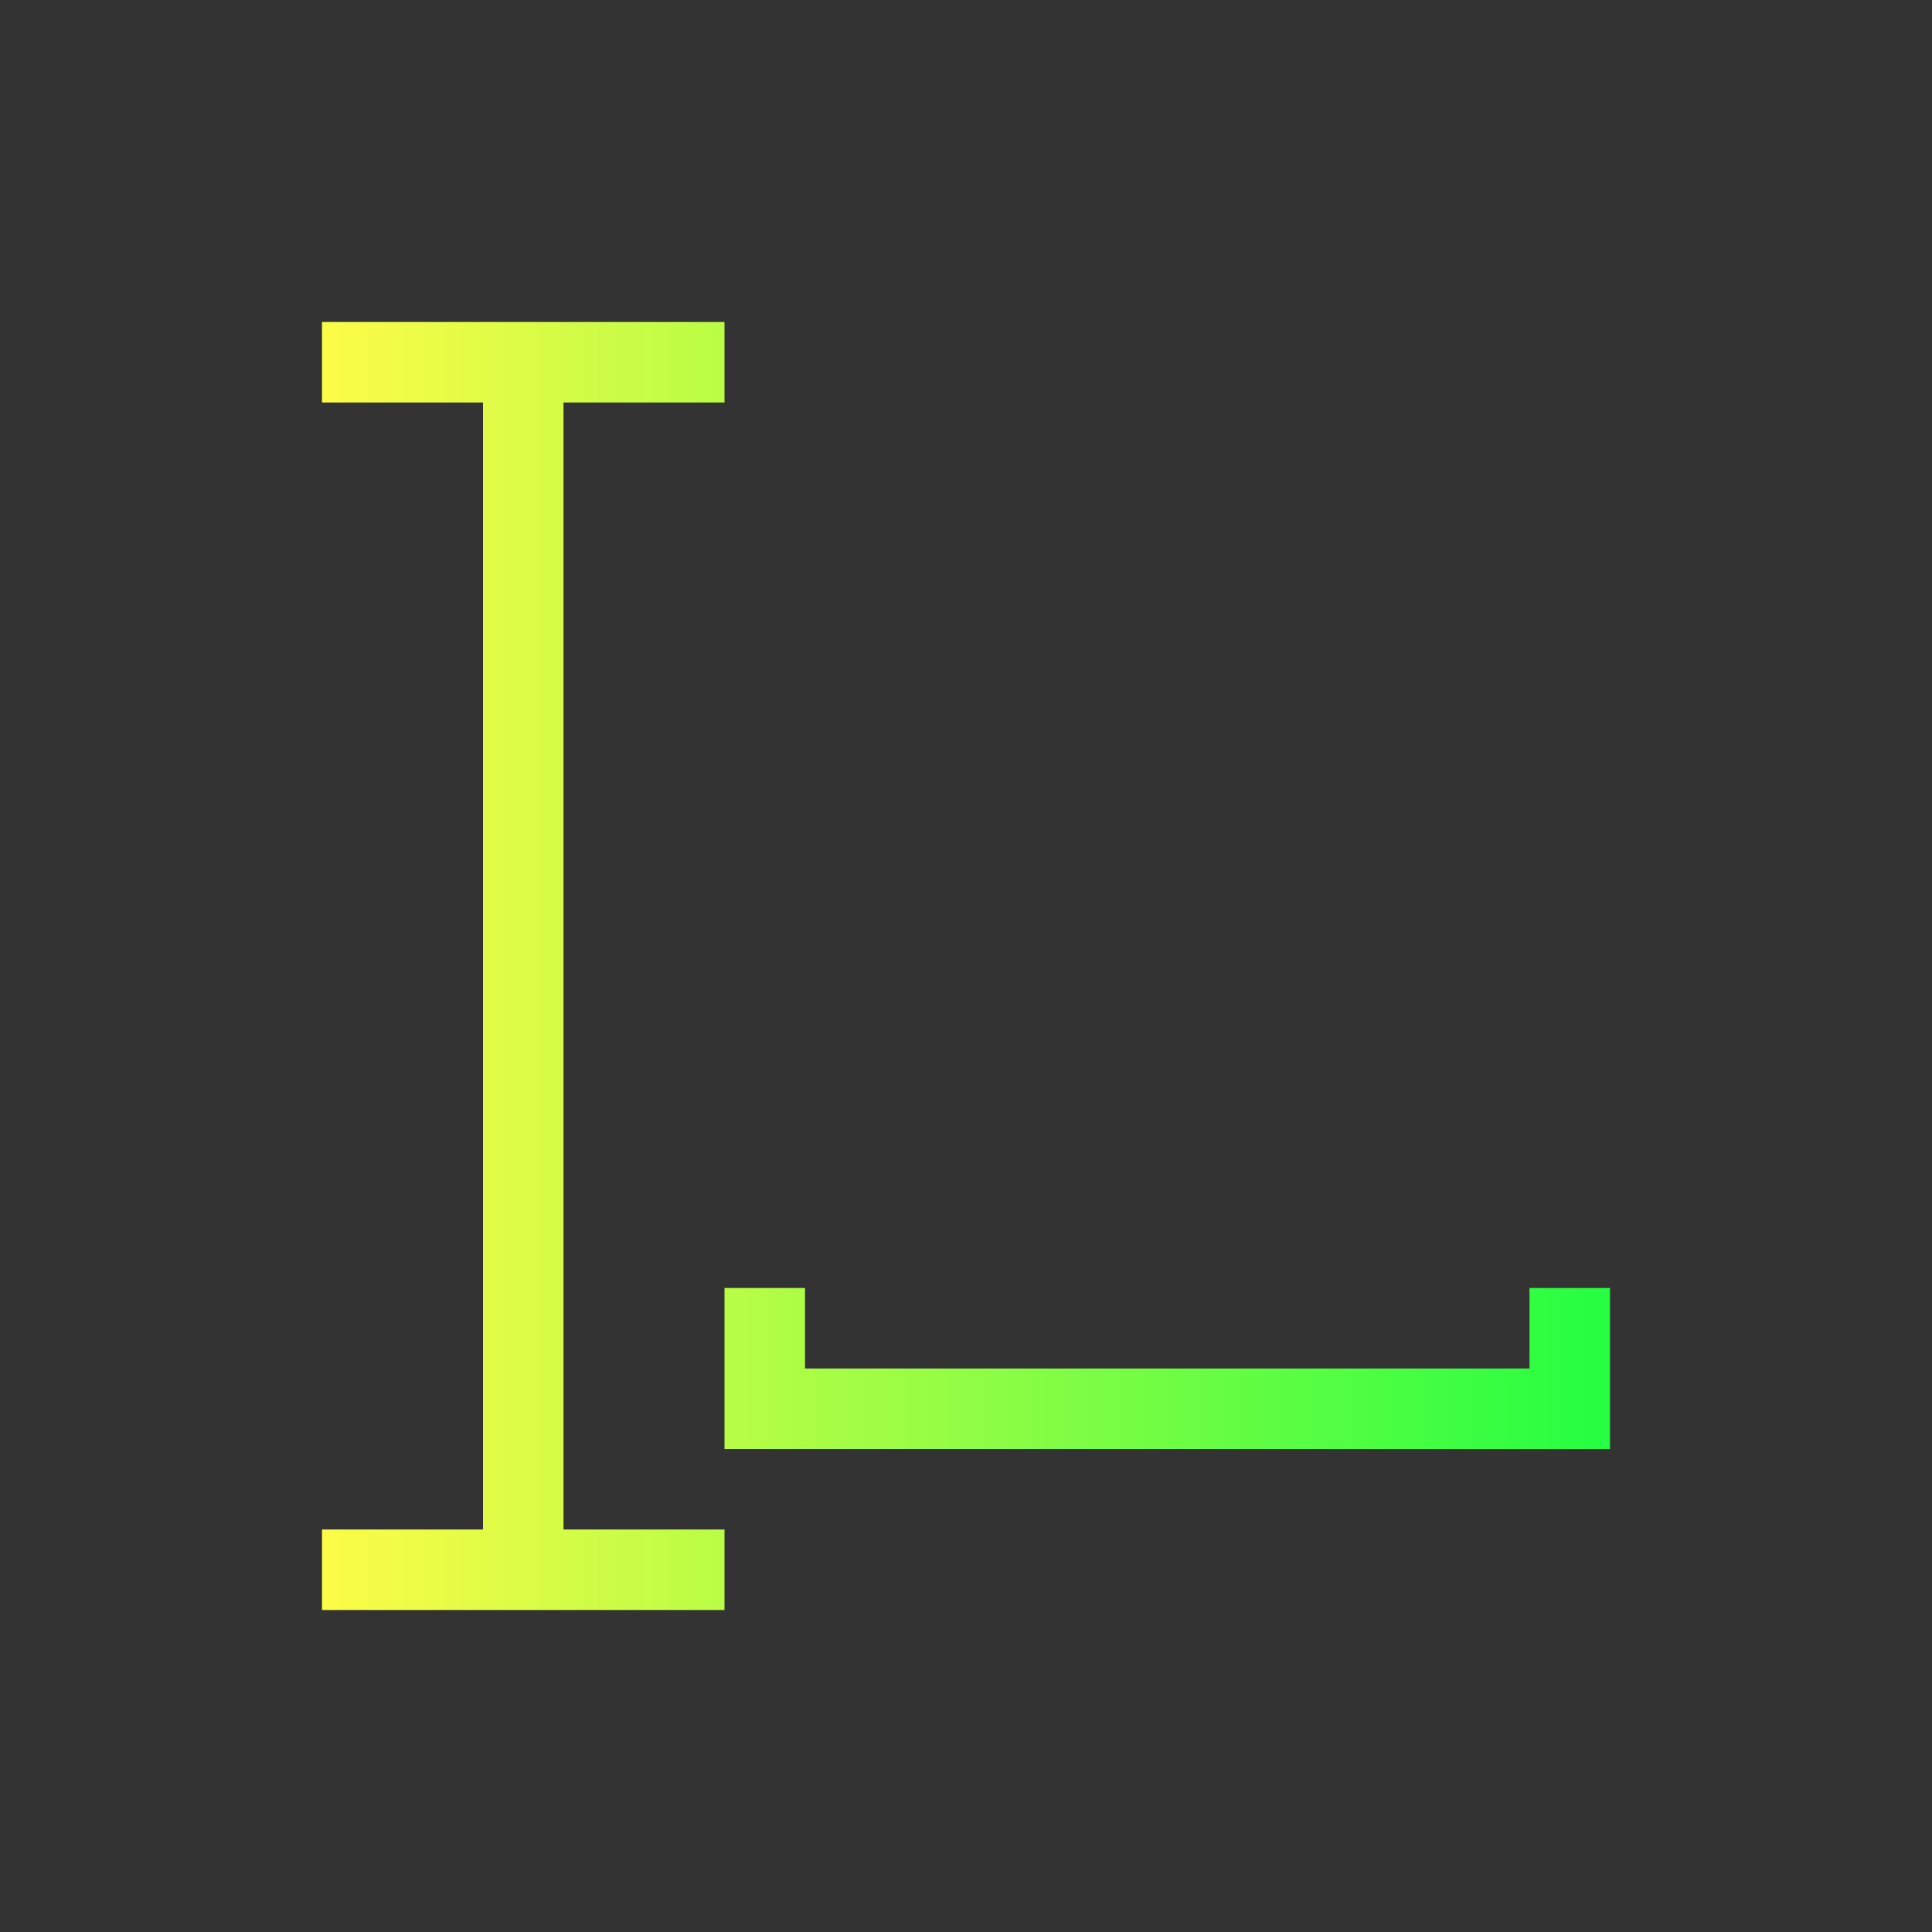 <svg width="24" height="24" viewBox="0 0 24 24" fill="none" xmlns="http://www.w3.org/2000/svg">
<rect x="0" y="0" width="24" height="24" fill="#333333" stroke="none"/>
<path d="M4 4V5H6V19H4V20H9V19H7V5H9V4H4ZM9 16V18H10H19H20V17V16H19V17H10V16H9Z" fill="url(#paint0_linear_10_17390)"/>
<defs>
<linearGradient id="paint0_linear_10_17390" x1="4" y1="12" x2="20" y2="12" gradientUnits="userSpaceOnUse">
<stop stop-color="#FDFC47"/>
<stop offset="1" stop-color="#24FE41"/>
</linearGradient>
</defs>
</svg>
